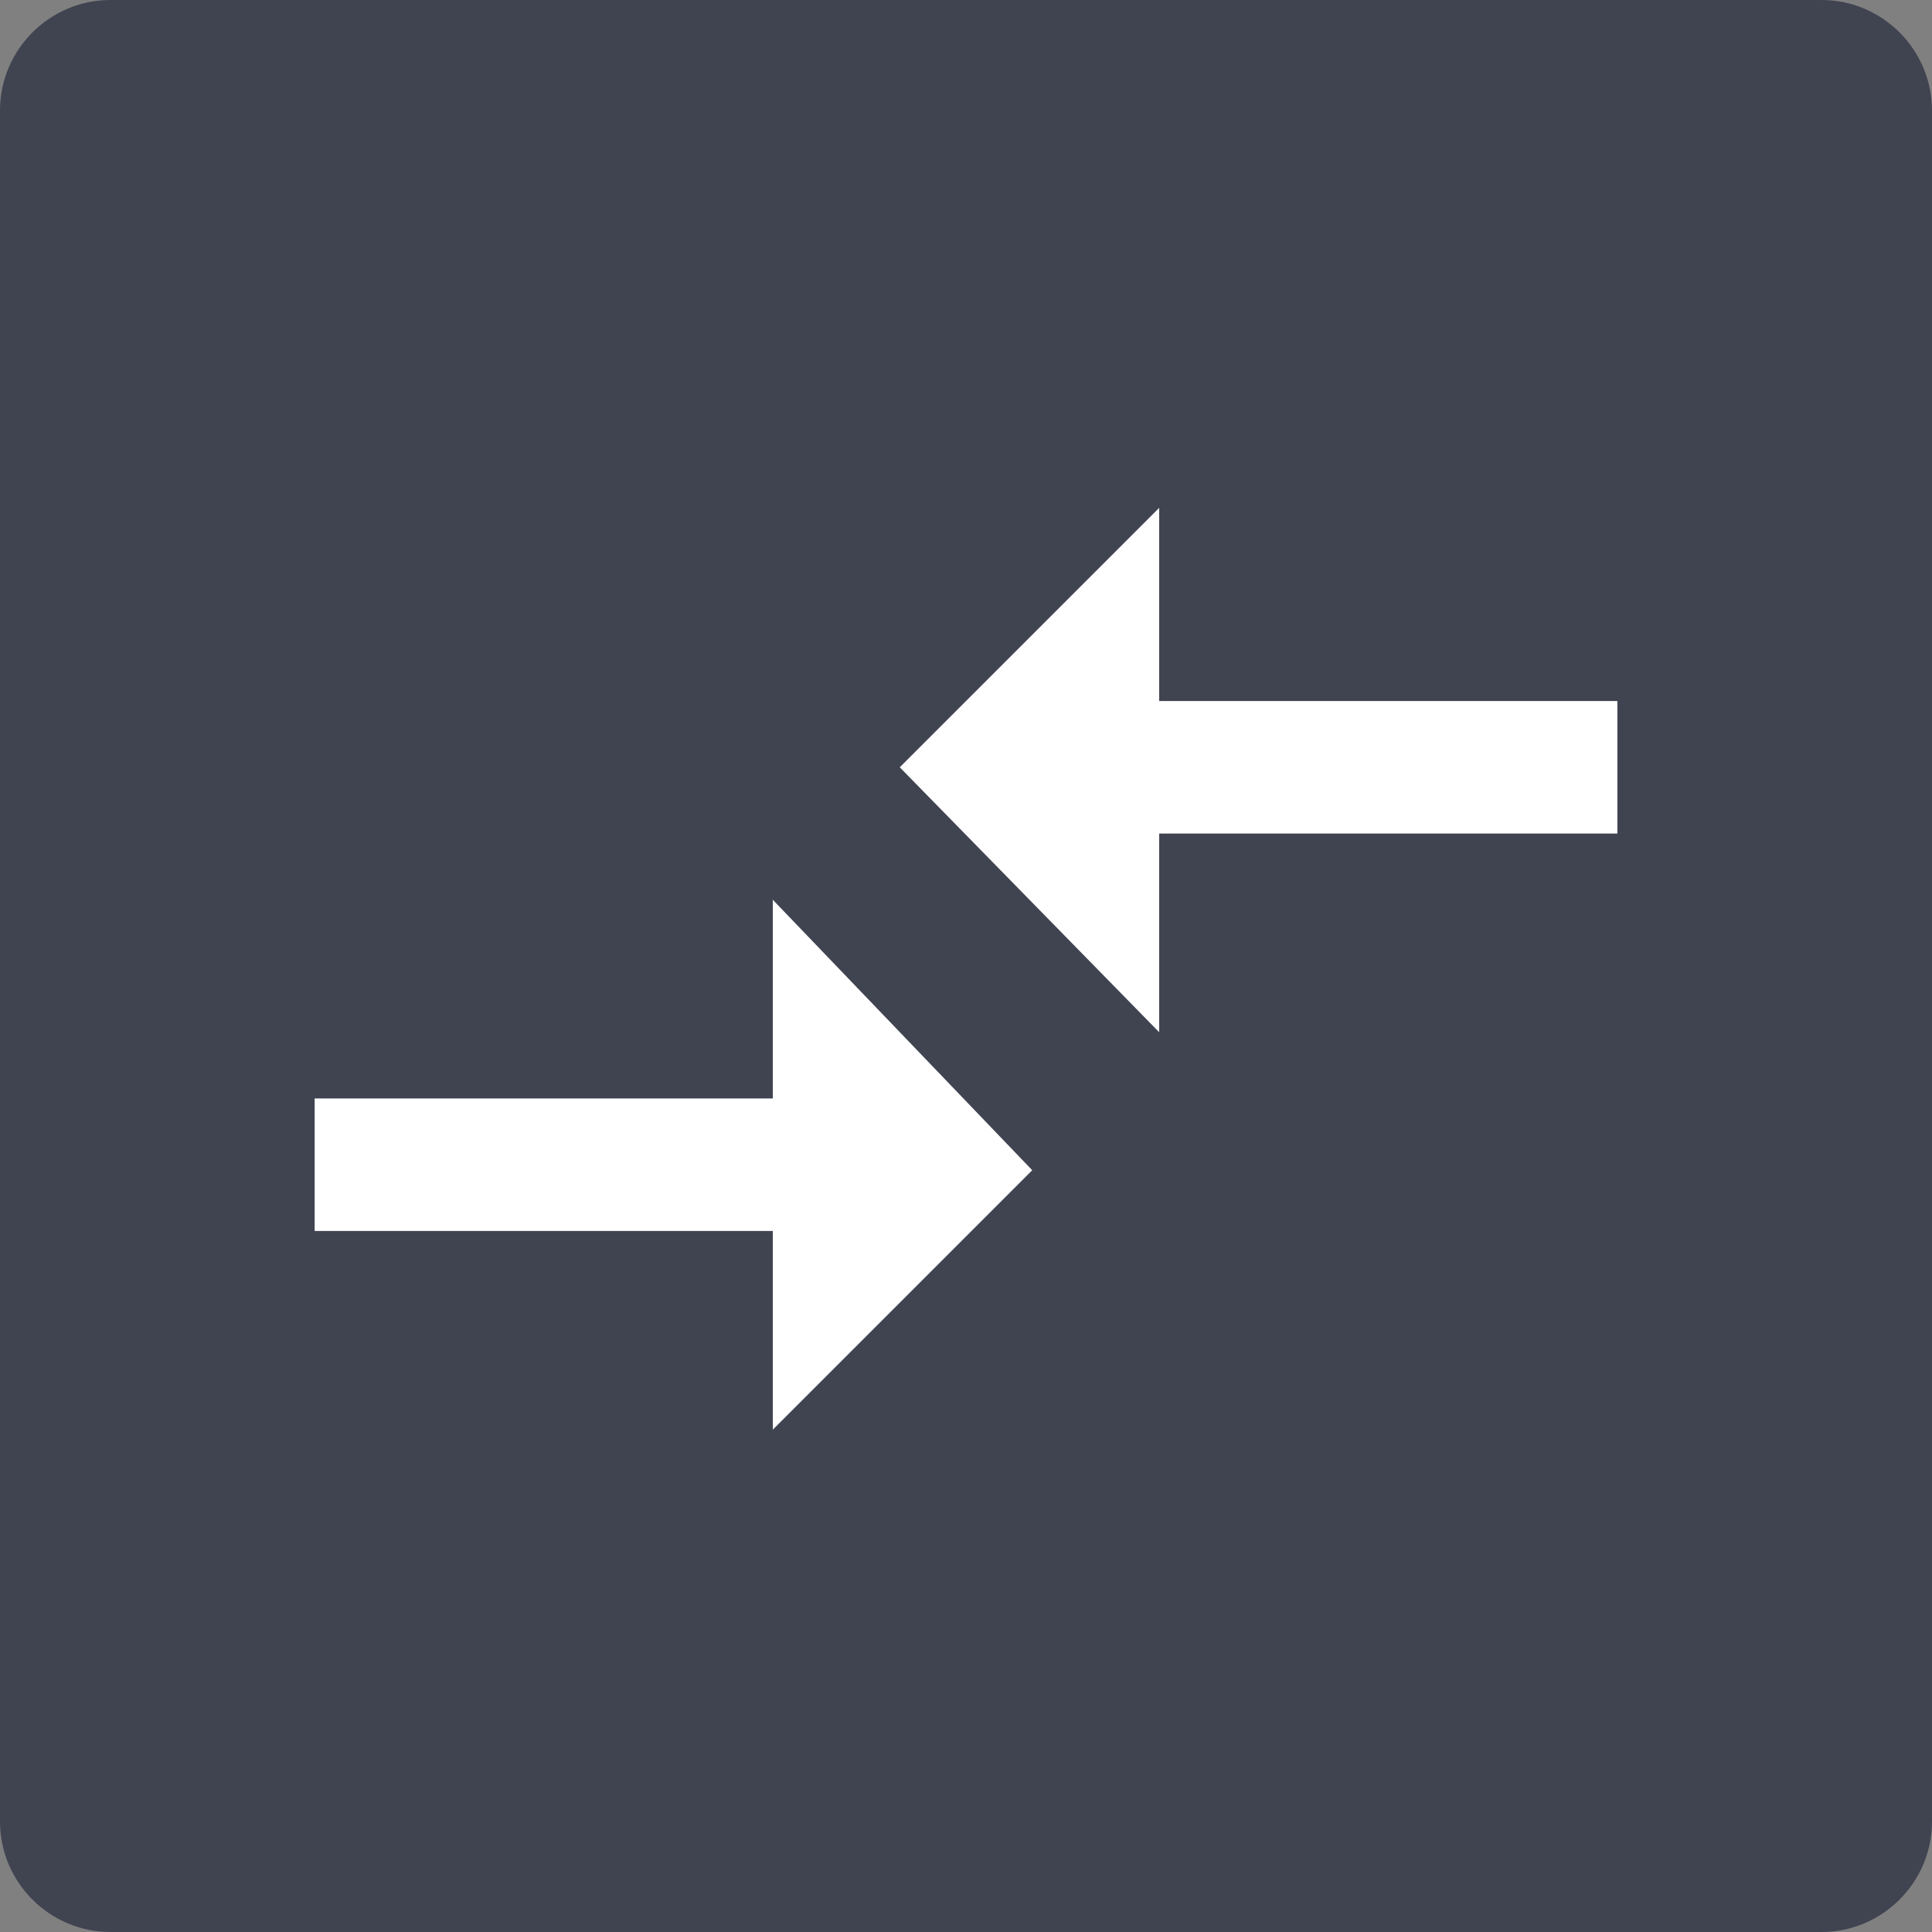 <?xml version="1.0" encoding="utf-8"?>
<!-- Generator: Adobe Illustrator 19.2.0, SVG Export Plug-In . SVG Version: 6.00 Build 0)  -->
<svg class="svg-table" version="1.1" id="Layer_1" xmlns="http://www.w3.org/2000/svg" xmlns:xlink="http://www.w3.org/1999/xlink" x="0px" y="0px"
	 viewBox="0 0 35 35" enable-background="new 0 0 35 35" xml:space="preserve">
<rect x="0" y="0" width="35" height="35" fill="#808080" stroke="none"/>
<path class="svg-table-inner" fill="#404451" d="M2,0h31c1.1,0,2,0.9,2,2v31c0,1.1-0.9,2-2,2H2c-1.1,0-2-0.9-2-2V2C0,0.9,0.9,0,2,0z"/>
<path fill="#FFFFFF" d="M14,19.9H5.7v2.4H14v3.6l4.7-4.7L14,16.3V19.9z M21,18.7v-3.6h8.3v-2.4H21V9.2l-4.7,4.7L21,18.7z"/>
</svg>